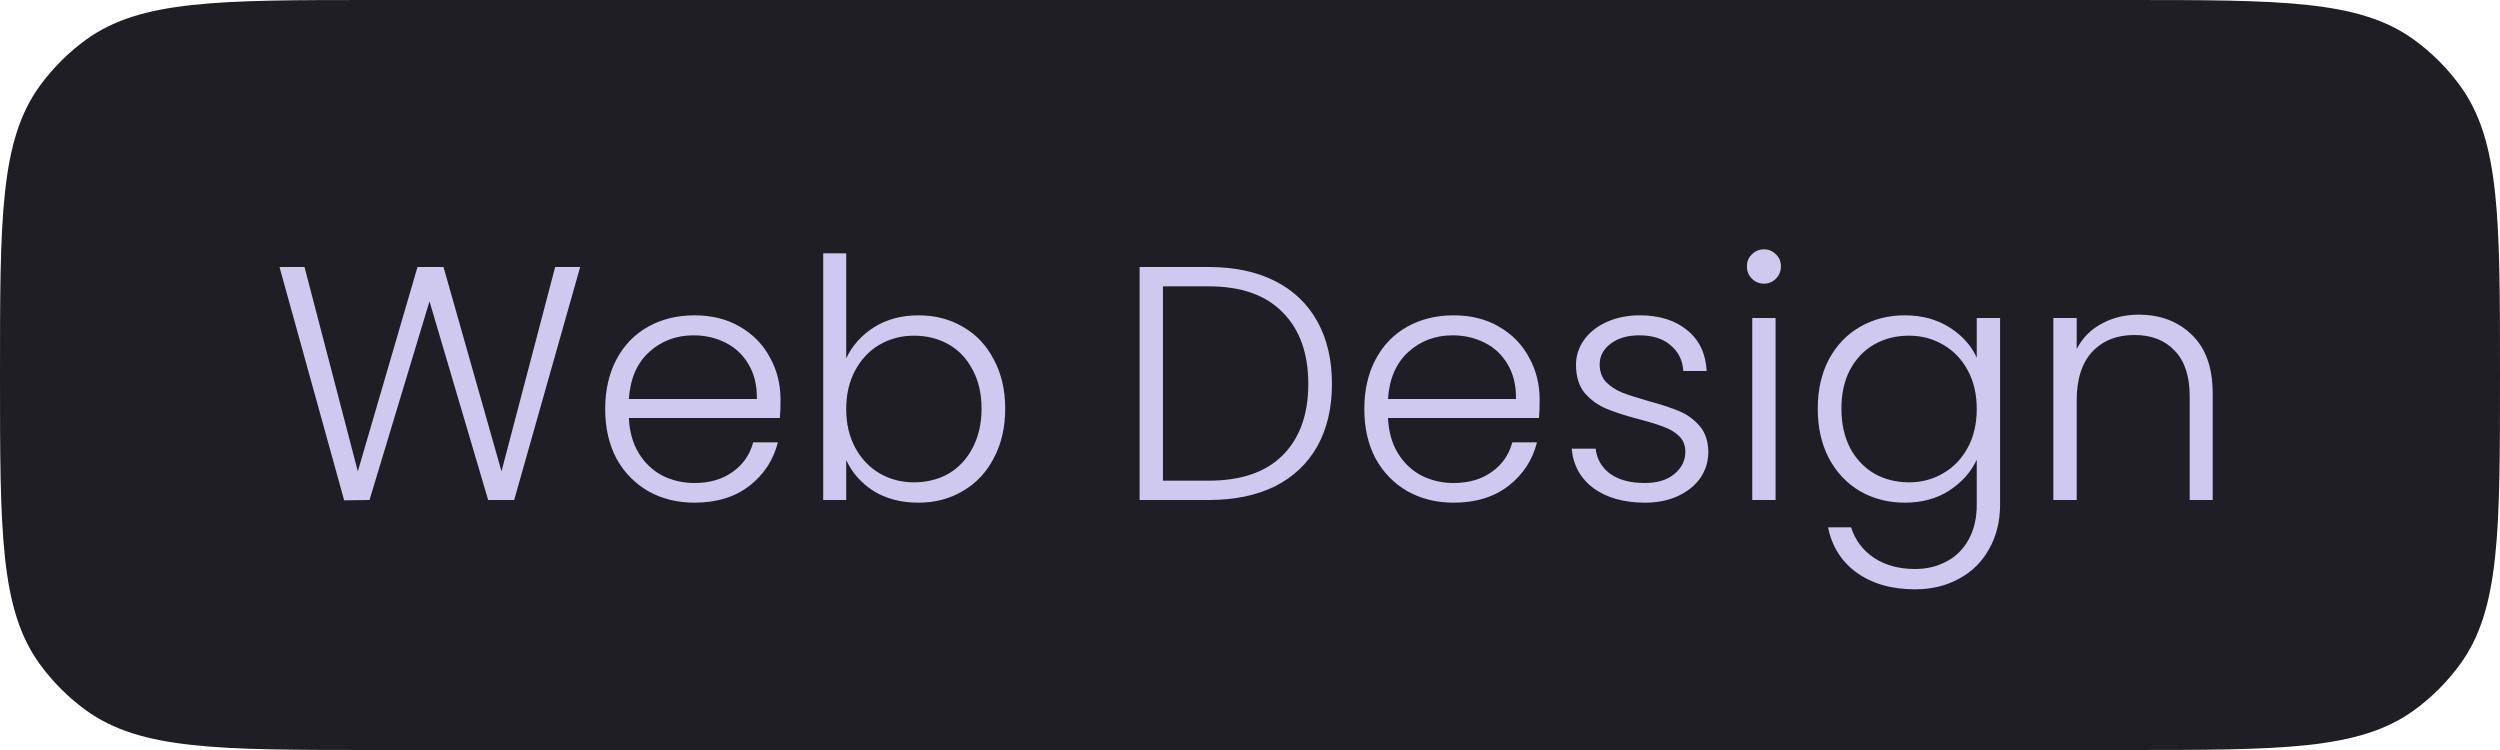 <svg width="120" height="36" viewBox="0 0 120 36" fill="none" xmlns="http://www.w3.org/2000/svg">
<path d="M0 18C0 10.501 0 6.751 1.91 4.122C2.527 3.273 3.273 2.527 4.122 1.91C6.751 0 10.501 0 18 0H102C109.499 0 113.249 0 115.878 1.91C116.727 2.527 117.473 3.273 118.09 4.122C120 6.751 120 10.501 120 18C120 25.5 120 29.249 118.09 31.878C117.473 32.727 116.727 33.473 115.878 34.09C113.249 36 109.499 36 102 36H18C10.501 36 6.751 36 4.122 34.09C3.273 33.473 2.527 32.727 1.91 31.878C0 29.249 0 25.5 0 18Z" fill="#1F1E25"/>
<path d="M27.848 12.816L24.68 24H23.432L20.616 14.464L17.736 24L16.52 24.016L13.416 12.816H14.616L17.176 22.624L20.04 12.816H21.288L24.072 22.624L26.648 12.816H27.848ZM37.465 19.184C37.465 19.568 37.455 19.861 37.433 20.064H30.185C30.217 20.725 30.377 21.291 30.665 21.76C30.953 22.229 31.332 22.587 31.801 22.832C32.271 23.067 32.783 23.184 33.337 23.184C34.063 23.184 34.671 23.008 35.161 22.656C35.663 22.304 35.993 21.829 36.153 21.232H37.337C37.124 22.085 36.665 22.784 35.961 23.328C35.268 23.861 34.393 24.128 33.337 24.128C32.516 24.128 31.78 23.947 31.129 23.584C30.479 23.211 29.967 22.688 29.593 22.016C29.231 21.333 29.049 20.539 29.049 19.632C29.049 18.725 29.231 17.931 29.593 17.248C29.956 16.565 30.463 16.043 31.113 15.68C31.764 15.317 32.505 15.136 33.337 15.136C34.169 15.136 34.895 15.317 35.513 15.68C36.143 16.043 36.623 16.533 36.953 17.152C37.295 17.76 37.465 18.437 37.465 19.184ZM36.329 19.152C36.34 18.501 36.207 17.947 35.929 17.488C35.663 17.029 35.295 16.683 34.825 16.448C34.356 16.213 33.844 16.096 33.289 16.096C32.457 16.096 31.748 16.363 31.161 16.896C30.575 17.429 30.249 18.181 30.185 19.152H36.329ZM40.618 17.2C40.906 16.592 41.349 16.096 41.946 15.712C42.554 15.328 43.269 15.136 44.09 15.136C44.89 15.136 45.605 15.323 46.234 15.696C46.864 16.059 47.354 16.581 47.706 17.264C48.069 17.936 48.25 18.72 48.25 19.616C48.25 20.512 48.069 21.301 47.706 21.984C47.354 22.667 46.858 23.195 46.218 23.568C45.589 23.941 44.88 24.128 44.09 24.128C43.258 24.128 42.538 23.941 41.93 23.568C41.333 23.184 40.896 22.688 40.618 22.08V24H39.514V12.16H40.618V17.2ZM47.114 19.616C47.114 18.891 46.97 18.267 46.682 17.744C46.405 17.211 46.021 16.805 45.53 16.528C45.04 16.251 44.485 16.112 43.866 16.112C43.269 16.112 42.72 16.256 42.218 16.544C41.728 16.832 41.338 17.243 41.05 17.776C40.762 18.309 40.618 18.928 40.618 19.632C40.618 20.336 40.762 20.955 41.05 21.488C41.338 22.021 41.728 22.432 42.218 22.72C42.72 23.008 43.269 23.152 43.866 23.152C44.485 23.152 45.04 23.013 45.53 22.736C46.021 22.448 46.405 22.037 46.682 21.504C46.97 20.96 47.114 20.331 47.114 19.616ZM58.014 12.816C59.251 12.816 60.312 13.04 61.198 13.488C62.083 13.936 62.761 14.581 63.23 15.424C63.699 16.267 63.934 17.269 63.934 18.432C63.934 19.584 63.699 20.581 63.23 21.424C62.761 22.256 62.083 22.896 61.198 23.344C60.312 23.781 59.251 24 58.014 24H54.702V12.816H58.014ZM58.014 23.072C59.571 23.072 60.755 22.667 61.566 21.856C62.387 21.035 62.798 19.893 62.798 18.432C62.798 16.96 62.387 15.813 61.566 14.992C60.755 14.16 59.571 13.744 58.014 13.744H55.822V23.072H58.014ZM73.903 19.184C73.903 19.568 73.892 19.861 73.871 20.064H66.623C66.655 20.725 66.815 21.291 67.103 21.76C67.391 22.229 67.769 22.587 68.239 22.832C68.708 23.067 69.22 23.184 69.775 23.184C70.5 23.184 71.108 23.008 71.599 22.656C72.1 22.304 72.431 21.829 72.591 21.232H73.775C73.561 22.085 73.103 22.784 72.399 23.328C71.705 23.861 70.831 24.128 69.775 24.128C68.953 24.128 68.217 23.947 67.567 23.584C66.916 23.211 66.404 22.688 66.031 22.016C65.668 21.333 65.487 20.539 65.487 19.632C65.487 18.725 65.668 17.931 66.031 17.248C66.393 16.565 66.9 16.043 67.551 15.68C68.201 15.317 68.943 15.136 69.775 15.136C70.607 15.136 71.332 15.317 71.951 15.68C72.58 16.043 73.06 16.533 73.391 17.152C73.732 17.76 73.903 18.437 73.903 19.184ZM72.767 19.152C72.777 18.501 72.644 17.947 72.367 17.488C72.1 17.029 71.732 16.683 71.263 16.448C70.793 16.213 70.281 16.096 69.727 16.096C68.895 16.096 68.185 16.363 67.599 16.896C67.012 17.429 66.687 18.181 66.623 19.152H72.767ZM78.96 24.128C77.957 24.128 77.136 23.899 76.496 23.44C75.867 22.971 75.514 22.336 75.44 21.536H76.592C76.645 22.027 76.874 22.427 77.28 22.736C77.696 23.035 78.251 23.184 78.944 23.184C79.552 23.184 80.026 23.04 80.368 22.752C80.72 22.464 80.896 22.107 80.896 21.68C80.896 21.381 80.8 21.136 80.608 20.944C80.416 20.752 80.171 20.603 79.872 20.496C79.584 20.379 79.189 20.256 78.688 20.128C78.037 19.957 77.509 19.787 77.104 19.616C76.698 19.445 76.352 19.195 76.064 18.864C75.787 18.523 75.648 18.069 75.648 17.504C75.648 17.077 75.776 16.683 76.032 16.32C76.288 15.957 76.65 15.669 77.12 15.456C77.589 15.243 78.123 15.136 78.72 15.136C79.659 15.136 80.416 15.376 80.992 15.856C81.568 16.325 81.877 16.976 81.92 17.808H80.8C80.768 17.296 80.565 16.885 80.192 16.576C79.829 16.256 79.328 16.096 78.688 16.096C78.123 16.096 77.664 16.229 77.312 16.496C76.96 16.763 76.784 17.093 76.784 17.488C76.784 17.829 76.885 18.112 77.088 18.336C77.301 18.549 77.562 18.72 77.872 18.848C78.181 18.965 78.597 19.099 79.12 19.248C79.749 19.419 80.251 19.584 80.624 19.744C80.997 19.904 81.317 20.139 81.584 20.448C81.85 20.757 81.989 21.168 82 21.68C82 22.149 81.872 22.571 81.616 22.944C81.36 23.307 81.002 23.595 80.544 23.808C80.085 24.021 79.557 24.128 78.96 24.128ZM84.668 13.616C84.444 13.616 84.252 13.536 84.092 13.376C83.932 13.216 83.852 13.019 83.852 12.784C83.852 12.549 83.932 12.357 84.092 12.208C84.252 12.048 84.444 11.968 84.668 11.968C84.892 11.968 85.084 12.048 85.244 12.208C85.404 12.357 85.484 12.549 85.484 12.784C85.484 13.019 85.404 13.216 85.244 13.376C85.084 13.536 84.892 13.616 84.668 13.616ZM85.228 15.264V24H84.108V15.264H85.228ZM91.428 15.136C92.25 15.136 92.964 15.328 93.572 15.712C94.18 16.096 94.618 16.581 94.884 17.168V15.264H96.004V24.224C96.004 25.024 95.828 25.733 95.476 26.352C95.135 26.971 94.655 27.445 94.036 27.776C93.418 28.117 92.714 28.288 91.924 28.288C90.804 28.288 89.871 28.021 89.124 27.488C88.388 26.955 87.93 26.229 87.748 25.312H88.852C89.044 25.92 89.407 26.405 89.94 26.768C90.484 27.131 91.146 27.312 91.924 27.312C92.49 27.312 92.996 27.189 93.444 26.944C93.892 26.709 94.244 26.357 94.5 25.888C94.756 25.419 94.884 24.864 94.884 24.224V22.064C94.607 22.661 94.164 23.157 93.556 23.552C92.959 23.936 92.25 24.128 91.428 24.128C90.628 24.128 89.908 23.941 89.268 23.568C88.639 23.195 88.143 22.667 87.78 21.984C87.428 21.301 87.252 20.512 87.252 19.616C87.252 18.72 87.428 17.936 87.78 17.264C88.143 16.581 88.639 16.059 89.268 15.696C89.908 15.323 90.628 15.136 91.428 15.136ZM94.884 19.632C94.884 18.928 94.74 18.309 94.452 17.776C94.164 17.243 93.77 16.832 93.268 16.544C92.778 16.256 92.234 16.112 91.636 16.112C91.018 16.112 90.463 16.251 89.972 16.528C89.482 16.805 89.092 17.211 88.804 17.744C88.527 18.267 88.388 18.891 88.388 19.616C88.388 20.331 88.527 20.96 88.804 21.504C89.092 22.037 89.482 22.448 89.972 22.736C90.463 23.013 91.018 23.152 91.636 23.152C92.234 23.152 92.778 23.008 93.268 22.72C93.77 22.432 94.164 22.021 94.452 21.488C94.74 20.955 94.884 20.336 94.884 19.632ZM102.657 15.104C103.703 15.104 104.556 15.429 105.217 16.08C105.879 16.72 106.209 17.653 106.209 18.88V24H105.105V19.008C105.105 18.059 104.865 17.333 104.385 16.832C103.916 16.331 103.271 16.08 102.449 16.08C101.607 16.08 100.935 16.347 100.433 16.88C99.932 17.413 99.681 18.197 99.681 19.232V24H98.561V15.264H99.681V16.752C99.959 16.219 100.359 15.813 100.881 15.536C101.404 15.248 101.996 15.104 102.657 15.104Z" fill="#CFC9F0"/>
</svg>
